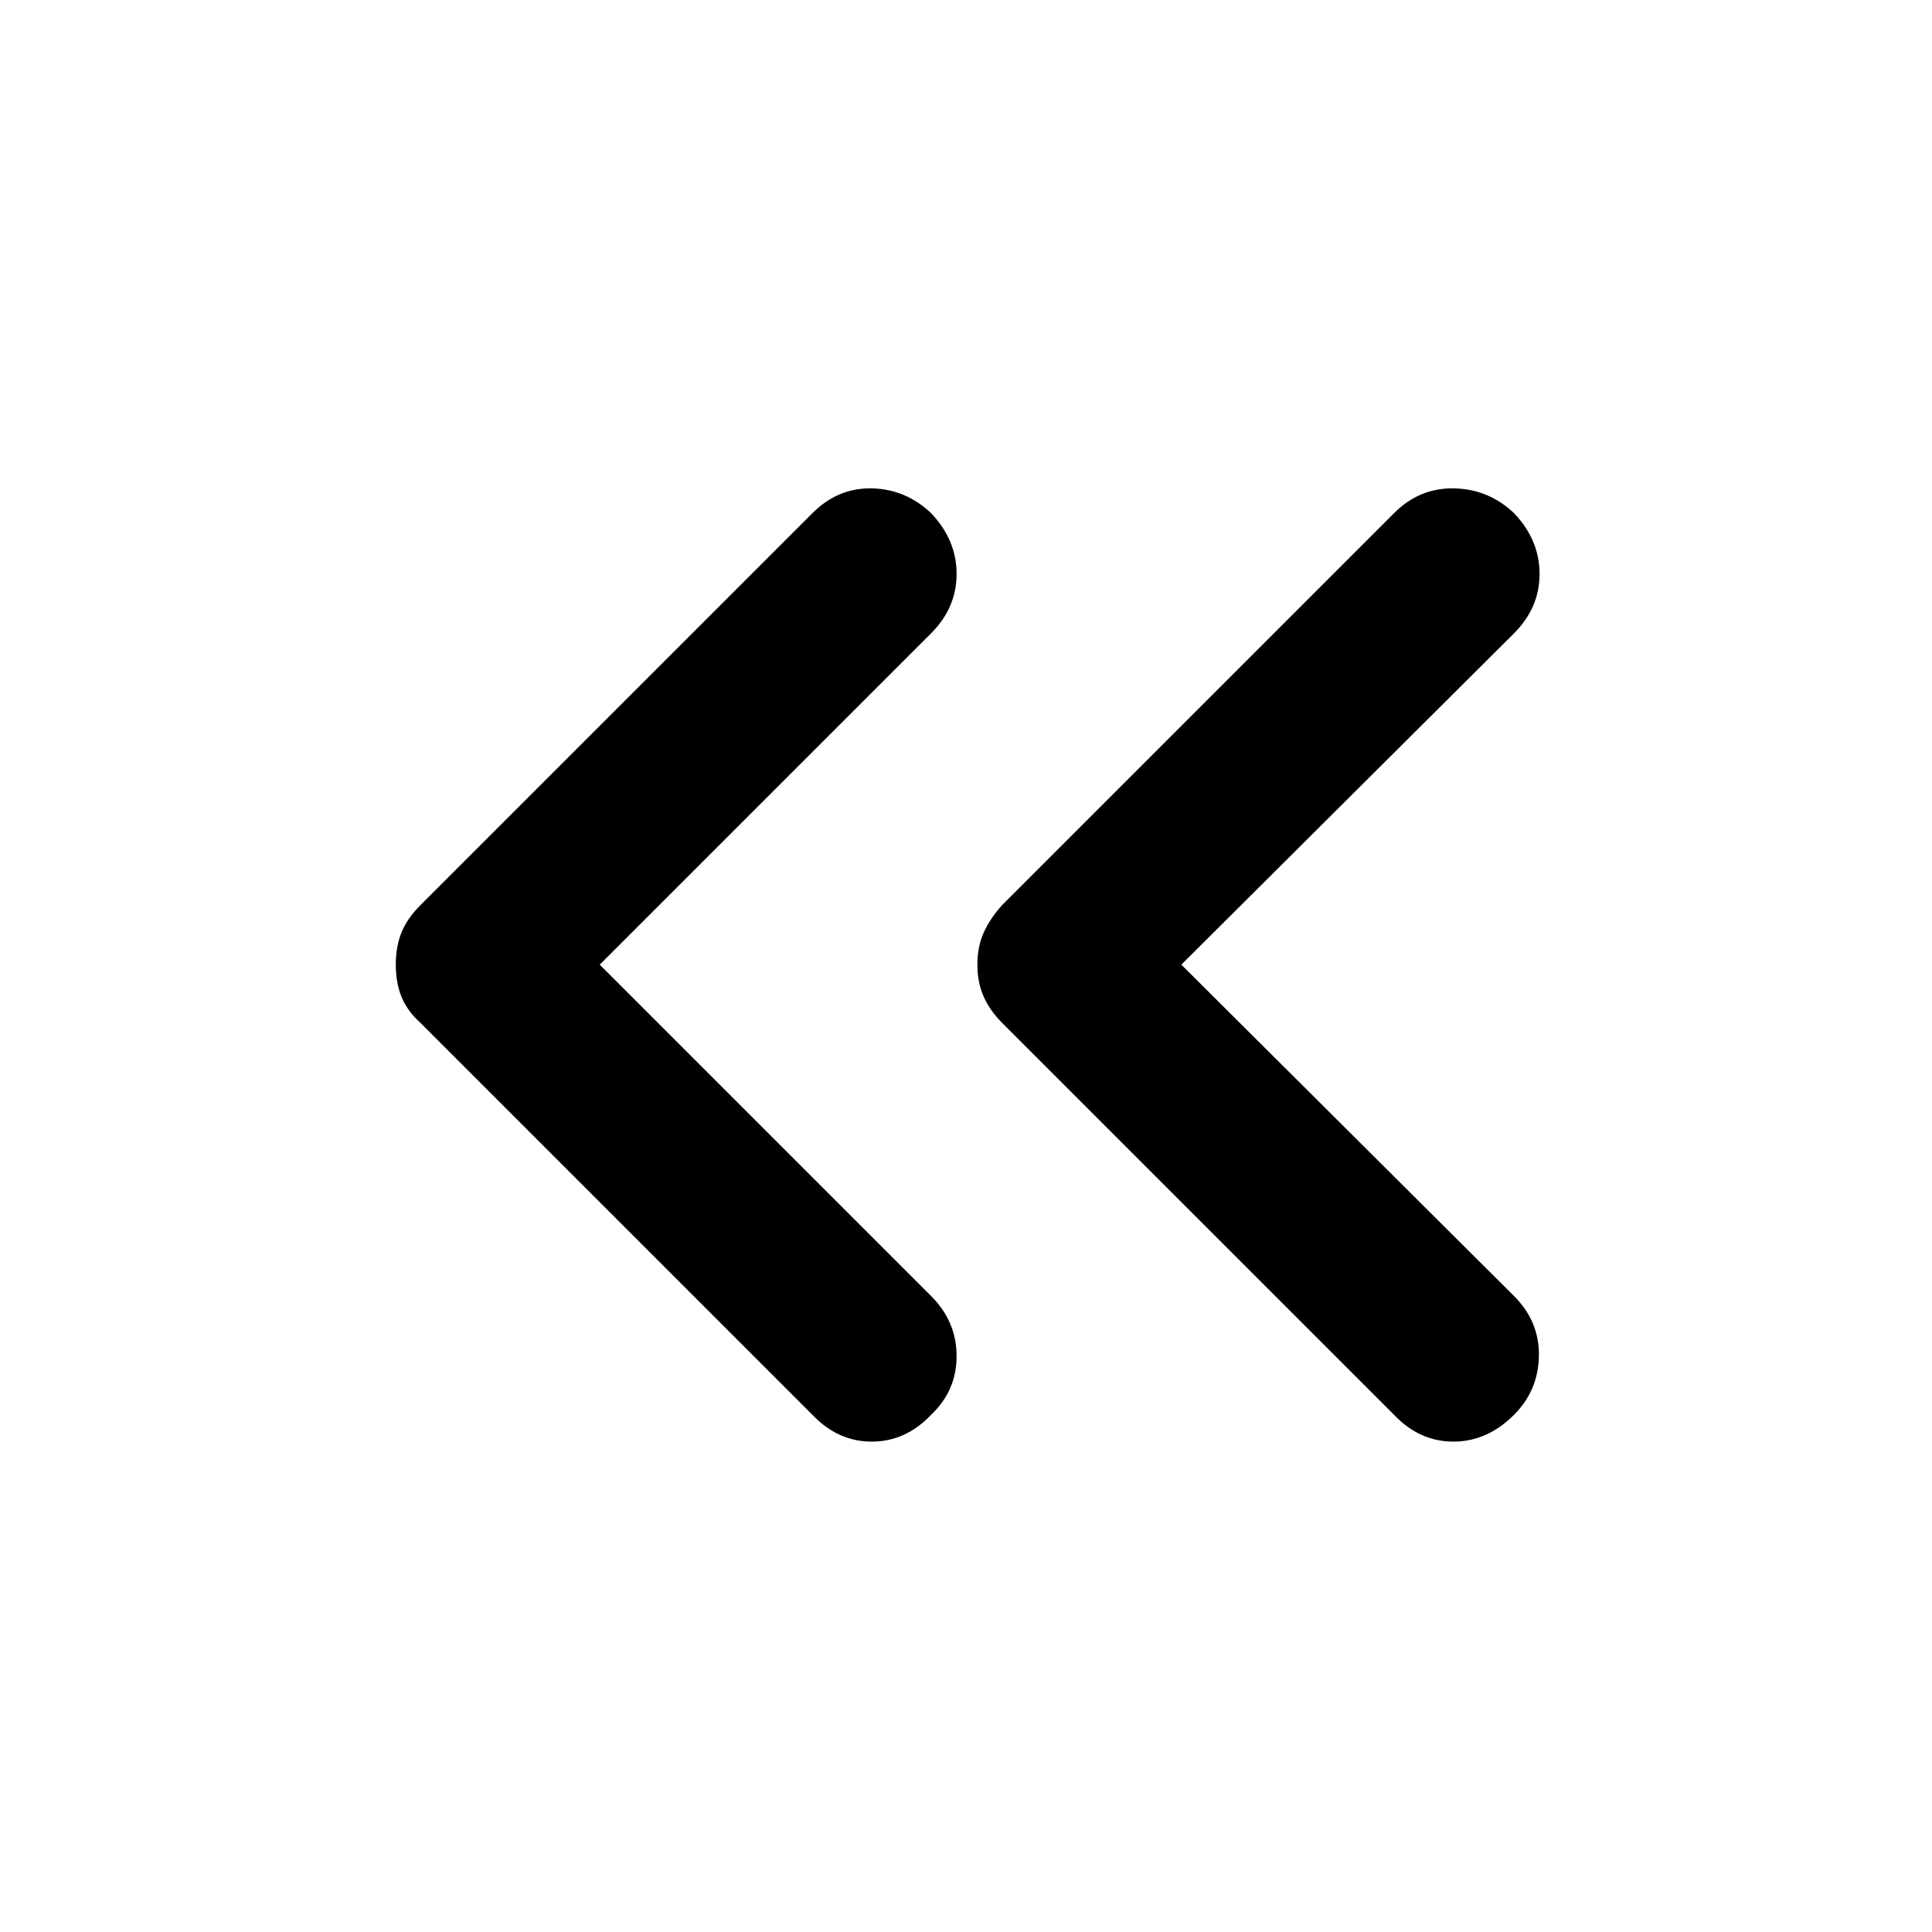<svg xmlns="http://www.w3.org/2000/svg" height="40" viewBox="0 -960 960 960" width="40"><path d="M298-480.67 462.67-316q12.66 12.67 12.66 29.83 0 17.17-12.66 29.17-12.67 13.33-29.5 13.33-16.84 0-29.5-13.33L209-451.67q-6.67-6-9.5-13t-2.83-16q0-9 2.83-16t9.5-13.66L403.67-705q12.66-12.67 29.5-12.33Q450-717 462.67-705q12.66 13.33 12.66 30.17 0 16.83-12.66 29.5L298-480.67Zm289 0L752.33-316q12.67 12.67 12.34 29.83-.34 17.17-12.34 29.17-13.33 13.33-30.16 13.33-16.84 0-29.5-13.33L498-451.67q-6-6-9.17-13-3.16-7-3.16-16t3.16-16q3.17-7 9.17-13.66L692.67-705q12.66-12.67 29.83-12.33 17.17.33 29.83 12.33Q765-691.67 765-674.83q0 16.83-12.67 29.5L587-480.67Z"/></svg>